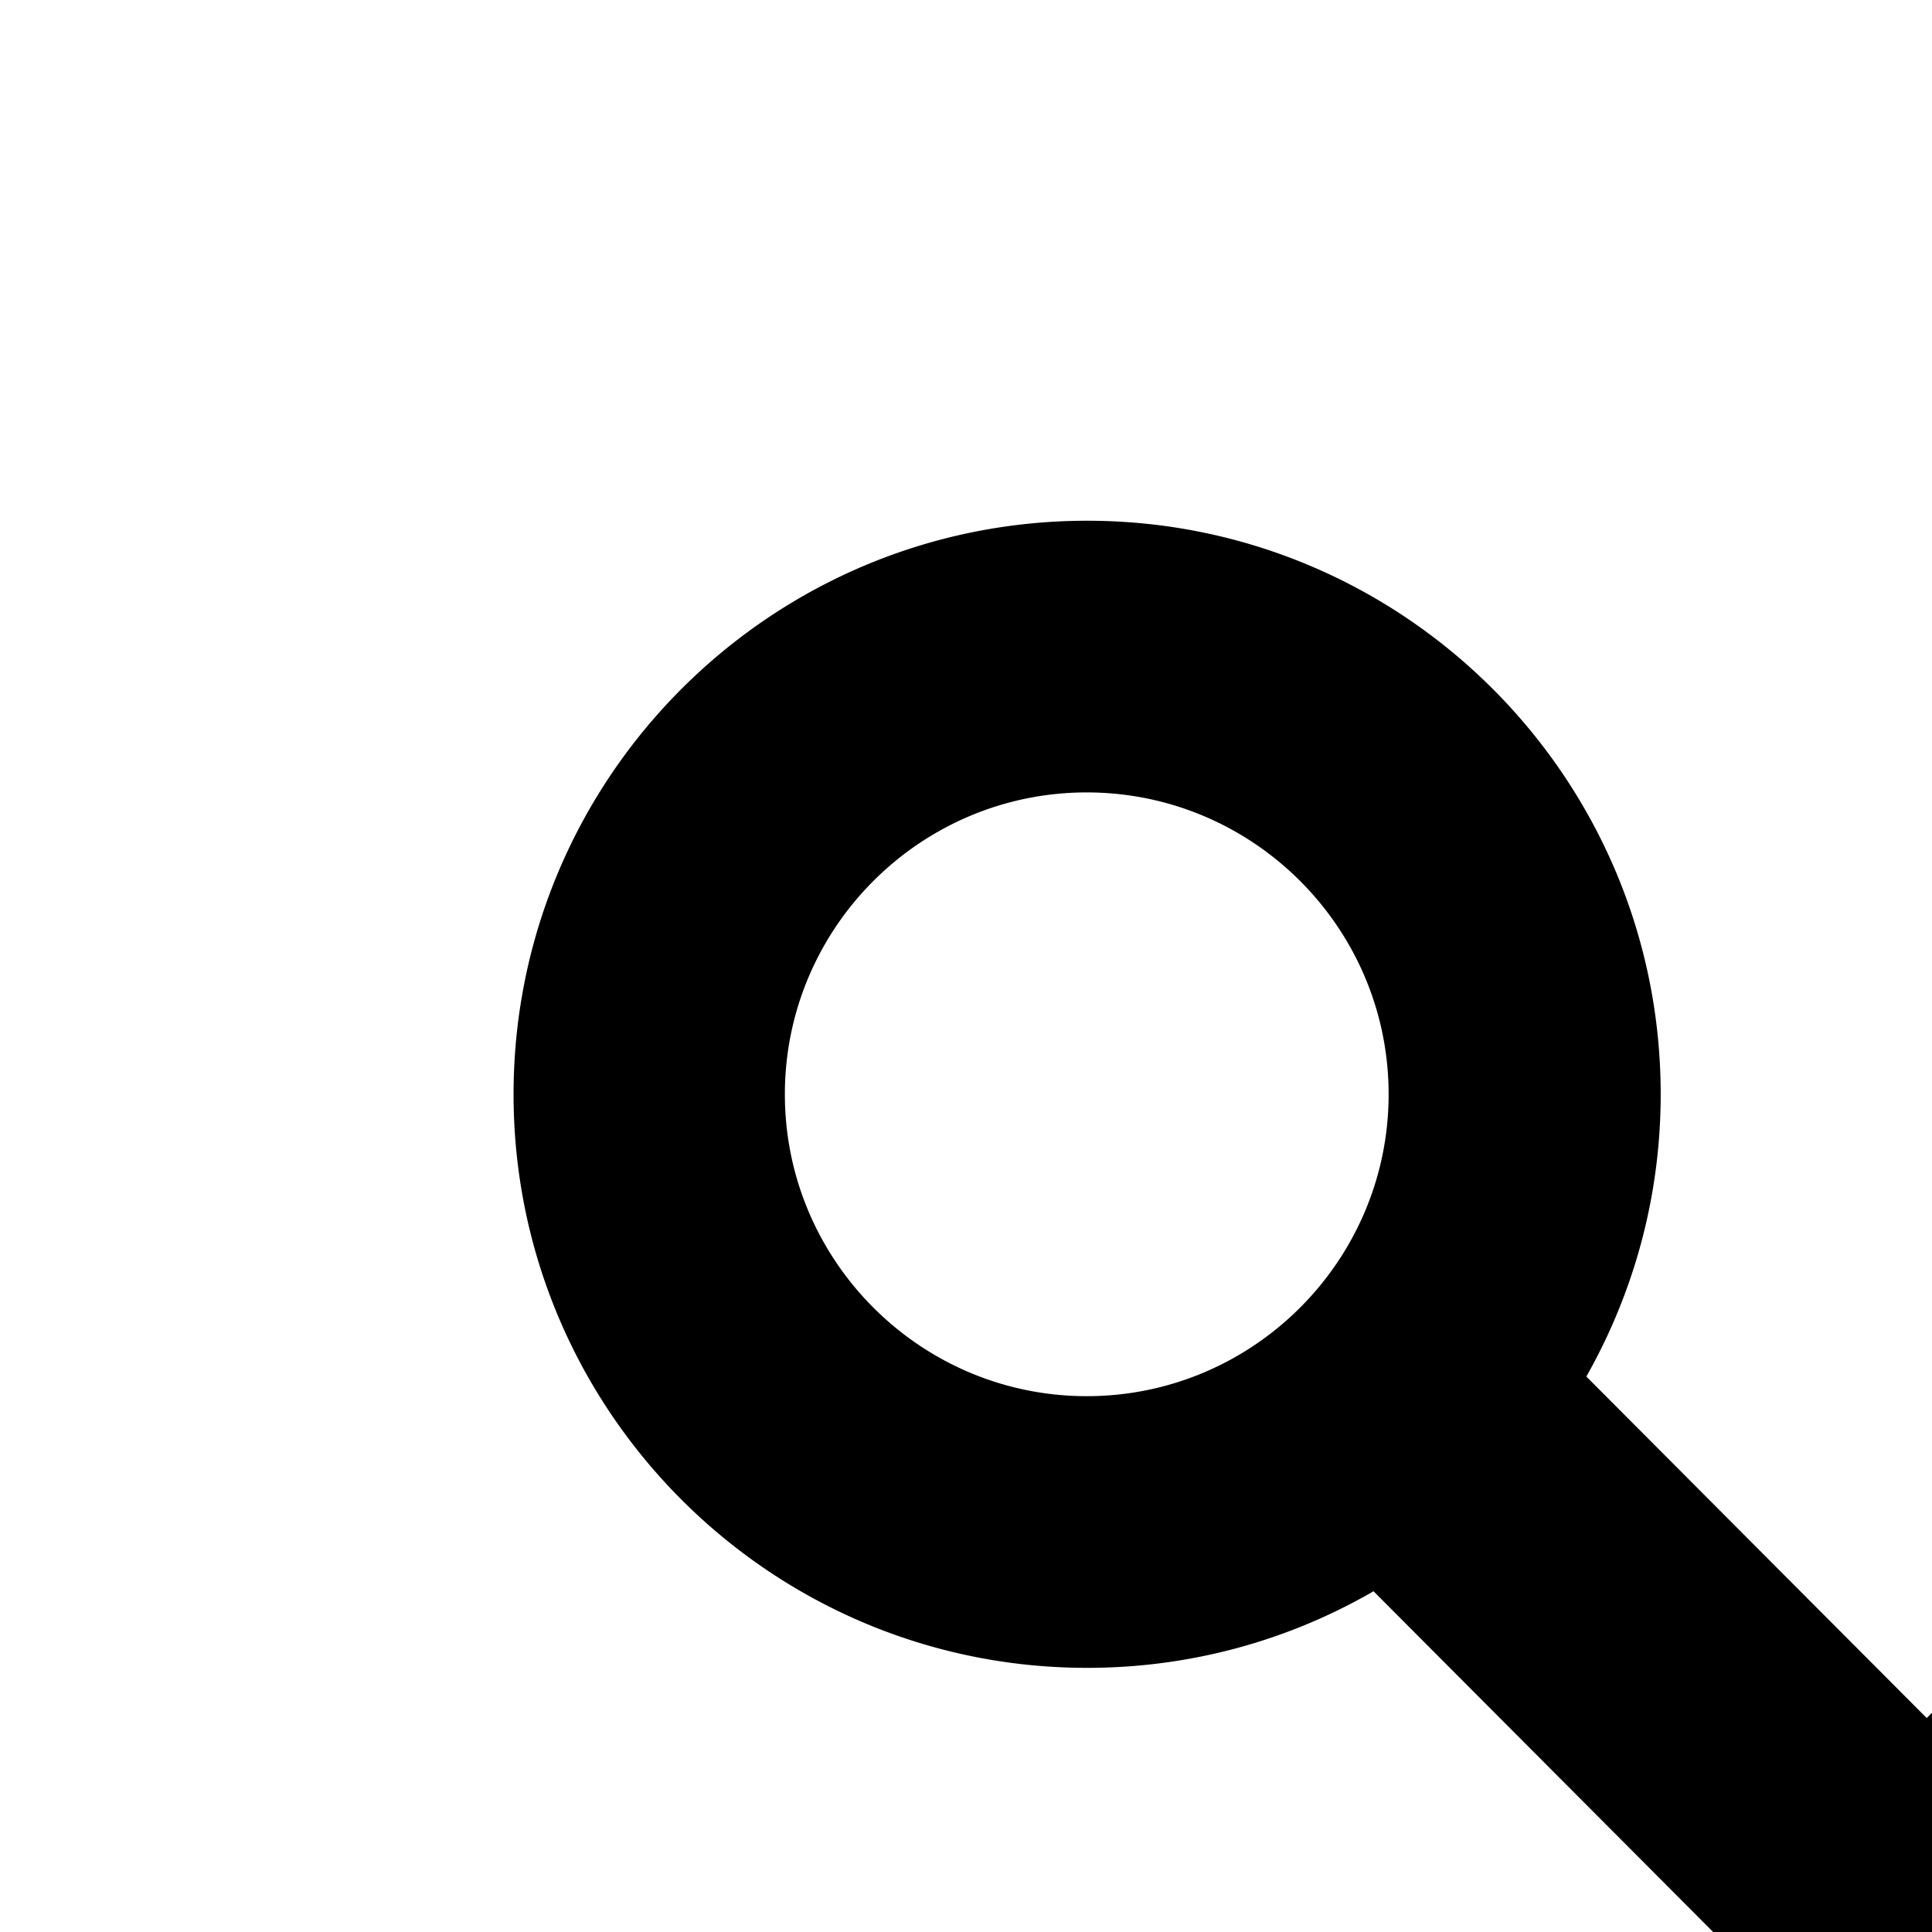 <svg xmlns="http://www.w3.org/2000/svg" version="1.1" viewBox="0 0 512 512" fill="currentColor"><path fill="currentColor" d="m567.1 512l318.5-319.3c5-5 1.5-13.7-5.6-13.7h-90.5c-2.1 0-4.2.8-5.6 2.3l-273.3 274l-90.2-90.5c12.5-22.1 19.7-47.6 19.7-74.8c0-83.9-68.1-152-152-152s-152 68.1-152 152s68.1 152 152 152c27.7 0 53.6-7.4 75.9-20.3l90 90.3l-90.1 90.3A151.04 151.04 0 0 0 288 582c-83.9 0-152 68.1-152 152s68.1 152 152 152s152-68.1 152-152c0-27.2-7.2-52.7-19.7-74.8l90.2-90.5l273.3 274c1.5 1.5 3.5 2.3 5.6 2.3H880c7.1 0 10.7-8.6 5.6-13.7zM288 370c-44.1 0-80-35.9-80-80s35.9-80 80-80s80 35.9 80 80s-35.9 80-80 80m0 444c-44.1 0-80-35.9-80-80s35.9-80 80-80s80 35.9 80 80s-35.9 80-80 80"/></svg>